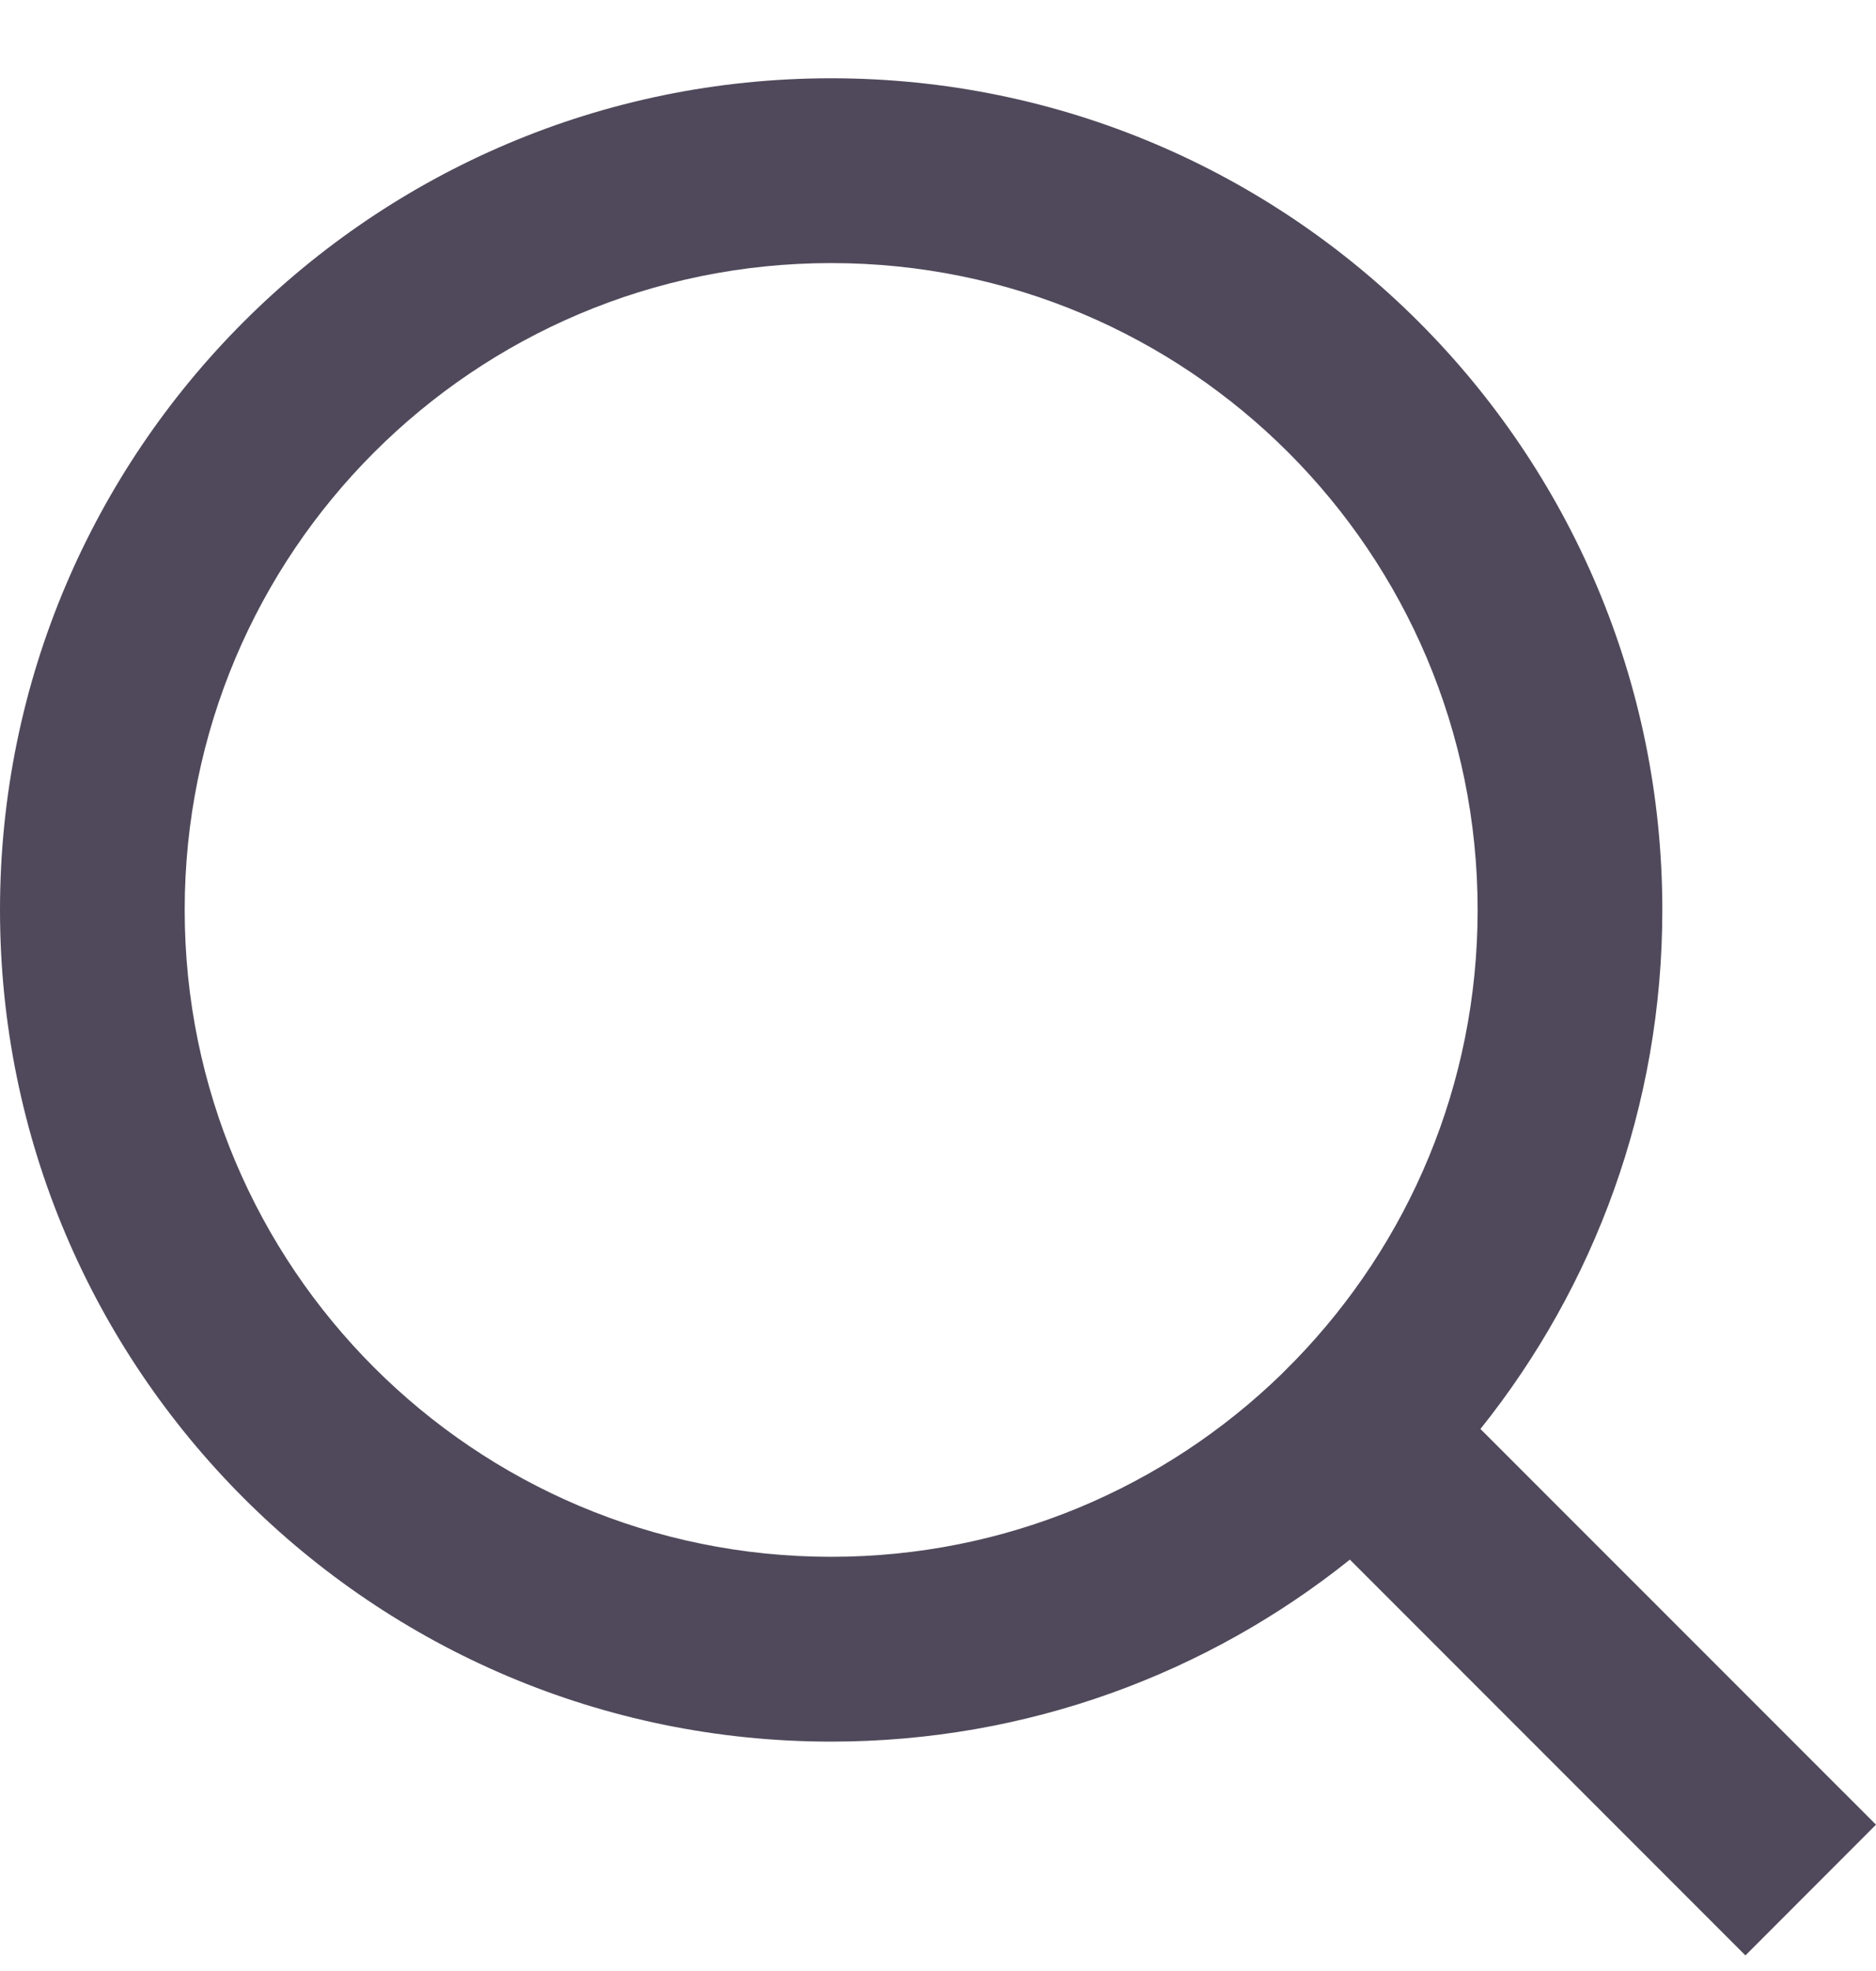 <svg width="20" height="21" viewBox="0 0 20 21" fill="none" xmlns="http://www.w3.org/2000/svg">
<path d="M15.783 15.225L20 19.441L18.608 20.834L14.391 16.617C12.875 17.83 10.952 18.556 8.861 18.556C3.97 18.556 0 14.586 0 9.695C0 4.803 3.97 0.834 8.861 0.834C13.752 0.834 17.722 4.803 17.722 9.695C17.722 11.786 16.996 13.709 15.783 15.225ZM13.808 14.494C15.012 13.253 15.753 11.561 15.753 9.695C15.753 5.887 12.669 2.803 8.861 2.803C5.053 2.803 1.969 5.887 1.969 9.695C1.969 13.502 5.053 16.587 8.861 16.587C10.727 16.587 12.42 15.846 13.661 14.642L13.808 14.494Z" fill="#50495B"/>
</svg>
